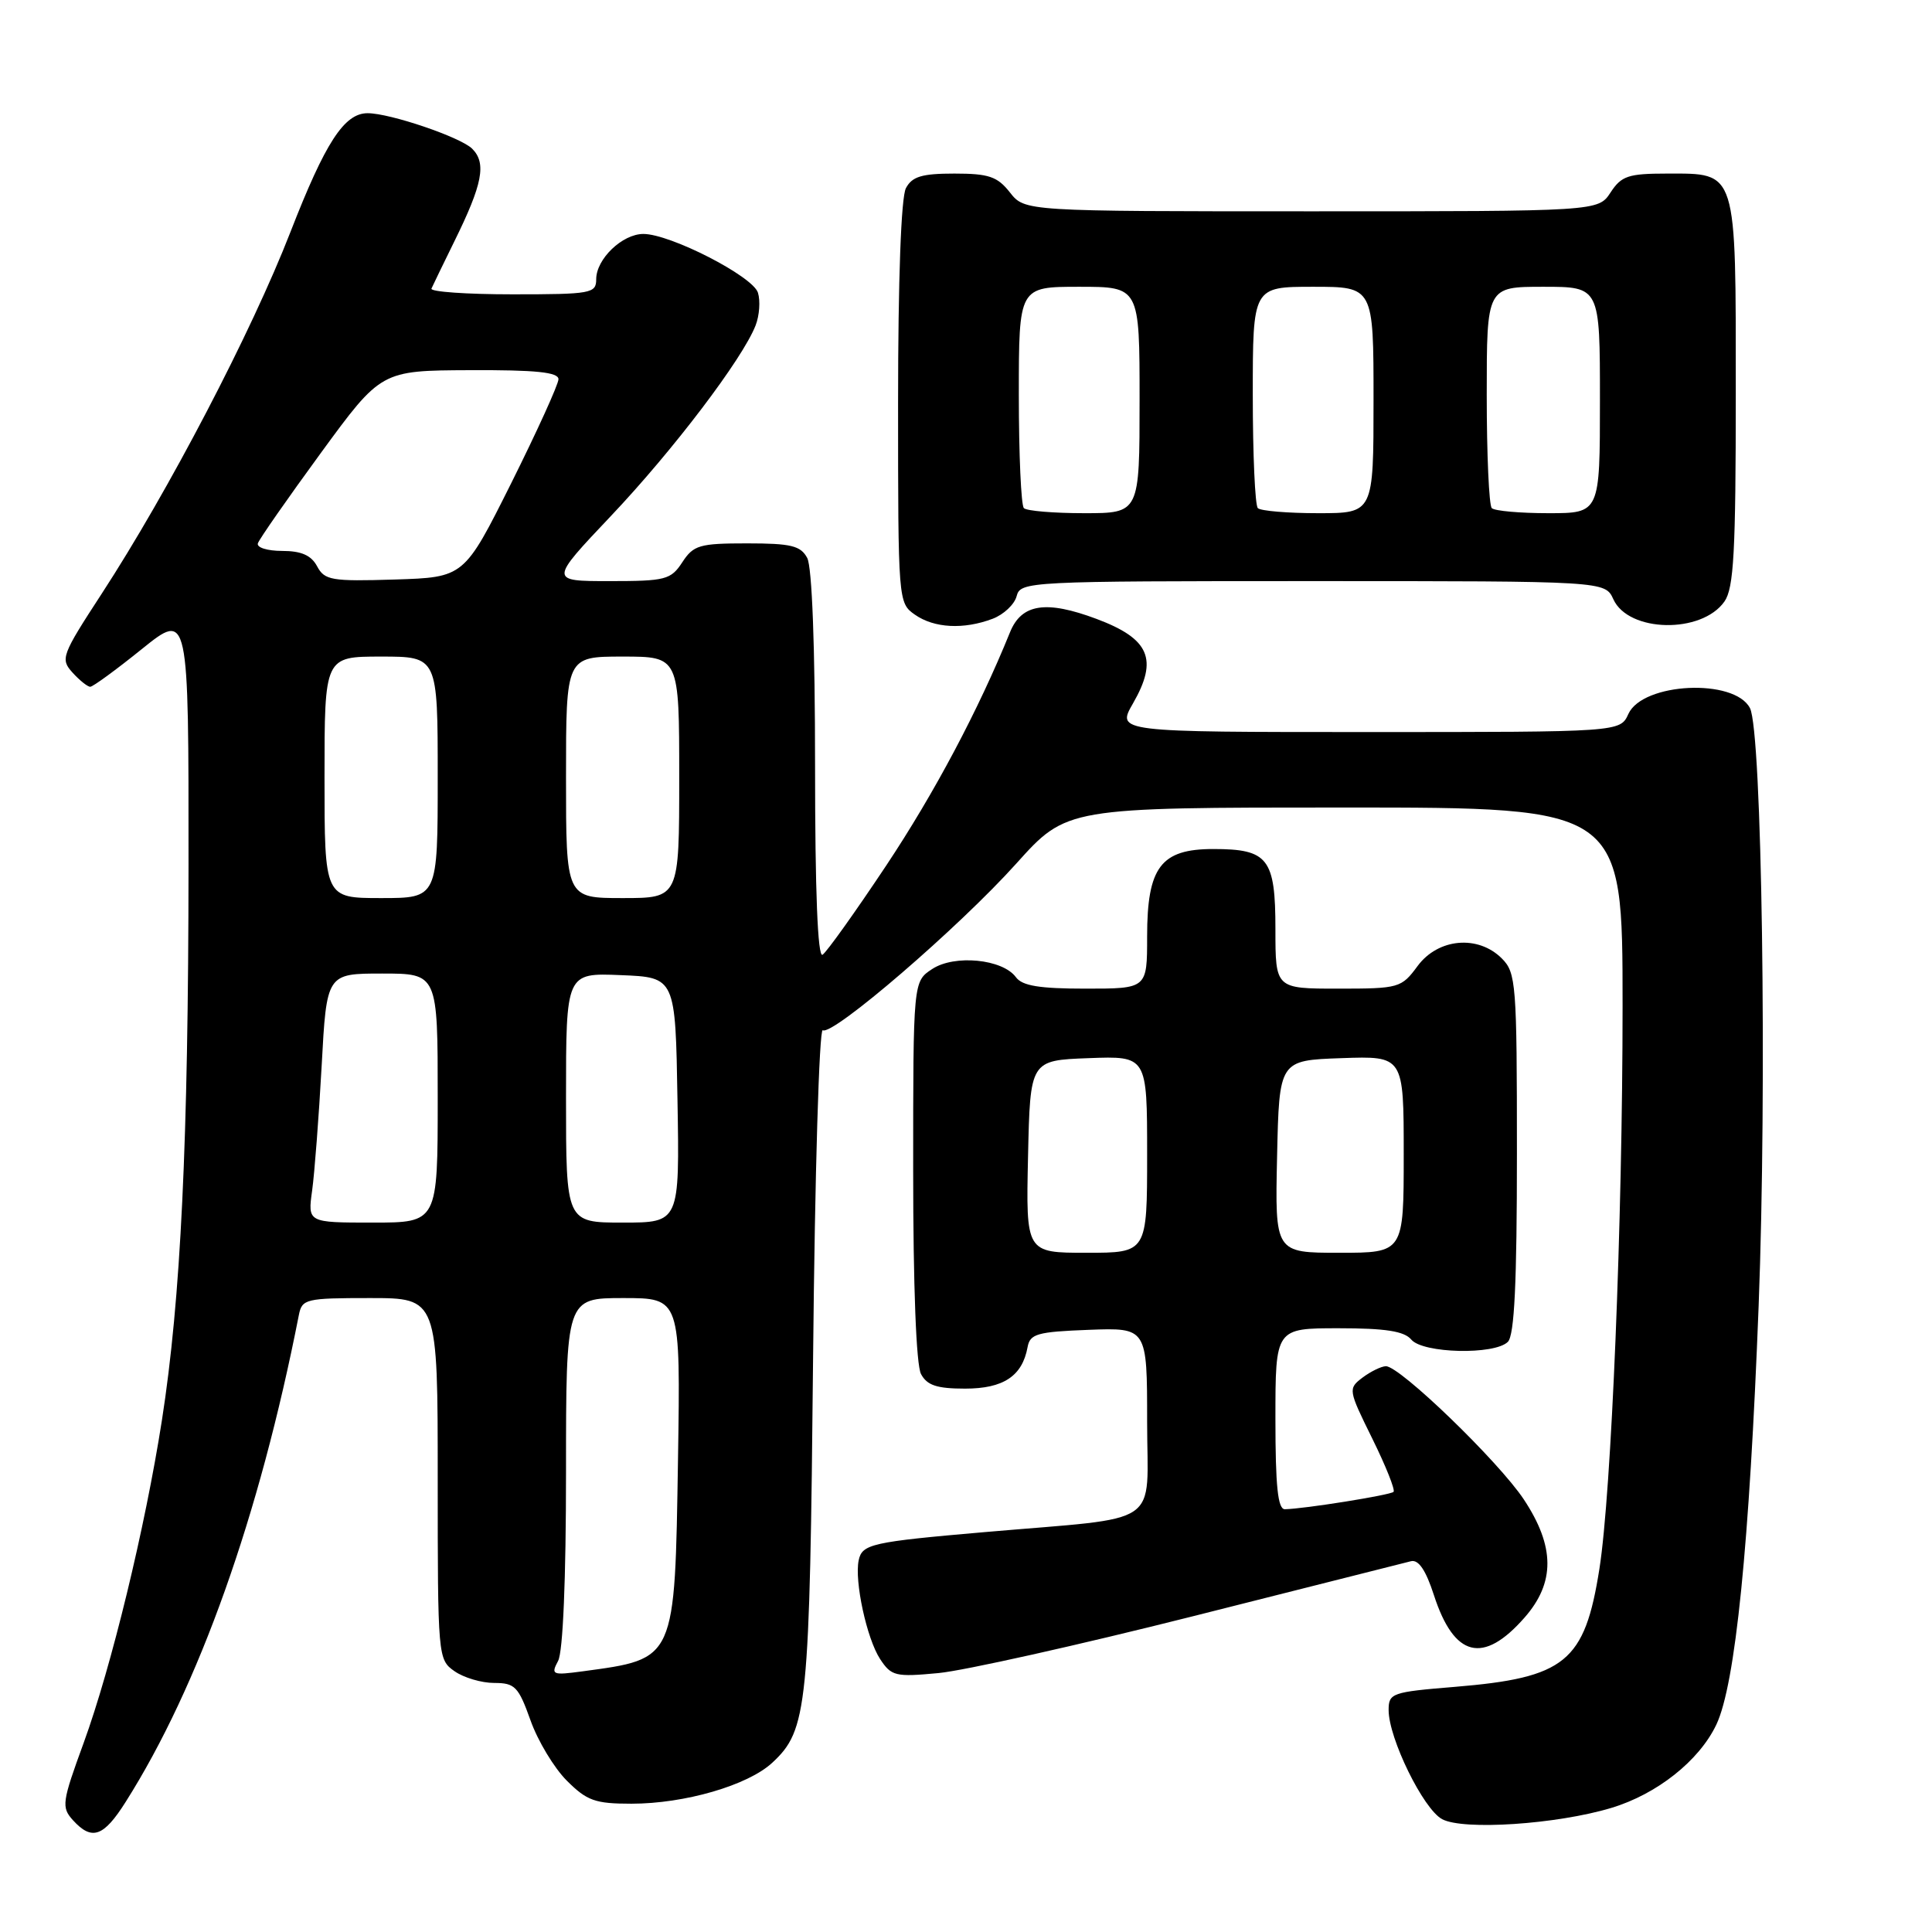 <?xml version="1.0" encoding="UTF-8" standalone="no"?>
<!DOCTYPE svg PUBLIC "-//W3C//DTD SVG 1.1//EN" "http://www.w3.org/Graphics/SVG/1.1/DTD/svg11.dtd" >
<svg xmlns="http://www.w3.org/2000/svg" xmlns:xlink="http://www.w3.org/1999/xlink" version="1.1" viewBox="0 0 256 256">
 <g >
 <path fill="currentColor"
d=" M 16.66 238.75 C 26.35 223.44 34.37 200.90 39.60 174.25 C 40.02 172.12 40.50 172.00 49.02 172.00 C 58.00 172.00 58.00 172.00 58.00 195.94 C 58.00 219.55 58.03 219.91 60.22 221.44 C 61.44 222.30 63.81 223.00 65.49 223.00 C 68.23 223.00 68.70 223.49 70.29 227.94 C 71.25 230.66 73.42 234.26 75.10 235.94 C 77.77 238.61 78.85 239.00 83.67 239.00 C 90.73 239.00 99.09 236.57 102.32 233.58 C 107.01 229.23 107.29 226.41 107.74 179.74 C 107.97 155.67 108.55 136.22 109.02 136.51 C 110.31 137.31 127.09 122.86 134.67 114.42 C 141.34 107.00 141.34 107.00 178.17 107.00 C 215.00 107.00 215.00 107.00 215.00 133.25 C 215.00 161.88 213.52 197.79 211.93 207.88 C 209.98 220.23 207.43 222.31 192.75 223.52 C 184.43 224.20 184.00 224.35 184.00 226.59 C 184.00 230.34 188.60 239.72 191.09 241.05 C 193.91 242.56 206.30 241.73 213.50 239.56 C 219.56 237.74 225.15 233.30 227.42 228.53 C 229.95 223.21 231.81 204.73 233.03 173.00 C 234.15 143.87 233.47 96.89 231.88 93.83 C 229.82 89.85 217.67 90.43 215.77 94.60 C 214.68 97.00 214.68 97.00 181.31 97.00 C 147.94 97.00 147.94 97.00 150.13 93.20 C 153.49 87.35 152.32 84.64 145.30 82.01 C 138.60 79.50 135.36 80.00 133.83 83.78 C 129.66 94.07 123.83 105.06 117.42 114.70 C 113.32 120.86 109.53 126.17 108.99 126.51 C 108.35 126.90 108.00 118.09 108.00 101.49 C 108.00 85.74 107.60 75.12 106.96 73.93 C 106.09 72.31 104.83 72.00 98.99 72.00 C 92.69 72.00 91.89 72.23 90.41 74.50 C 88.89 76.82 88.20 77.00 80.78 77.00 C 72.78 77.00 72.78 77.00 80.97 68.35 C 89.21 59.65 98.40 47.54 100.12 43.12 C 100.63 41.81 100.77 39.86 100.43 38.78 C 99.74 36.60 88.82 31.00 85.25 31.00 C 82.46 31.00 79.00 34.32 79.00 37.00 C 79.00 38.88 78.33 39.00 67.92 39.00 C 61.82 39.00 56.98 38.66 57.17 38.24 C 57.35 37.82 58.72 35.01 60.20 31.99 C 63.95 24.39 64.48 21.62 62.57 19.71 C 61.04 18.18 51.68 15.00 48.71 15.00 C 45.61 15.00 43.10 18.88 38.49 30.73 C 33.33 44.00 22.31 65.11 13.47 78.68 C 8.16 86.83 7.98 87.32 9.60 89.11 C 10.54 90.15 11.60 91.00 11.96 91.00 C 12.31 91.00 15.39 88.75 18.80 86.00 C 25.00 81.01 25.00 81.01 24.98 114.75 C 24.96 151.33 23.96 172.14 21.45 188.22 C 19.23 202.45 14.75 220.89 11.09 230.93 C 8.21 238.80 8.12 239.47 9.66 241.18 C 12.17 243.94 13.72 243.41 16.66 238.75 Z  M 158.00 214.18 C 173.12 210.37 186.16 207.08 186.96 206.87 C 187.96 206.62 188.93 208.05 190.00 211.36 C 192.68 219.62 196.53 220.58 202.00 214.35 C 206.08 209.71 206.05 204.93 201.92 198.69 C 198.57 193.64 185.46 180.98 183.63 181.03 C 183.01 181.05 181.62 181.73 180.54 182.54 C 178.62 184.00 178.64 184.15 181.84 190.63 C 183.63 194.26 184.90 197.44 184.65 197.68 C 184.22 198.11 172.77 199.94 170.25 199.98 C 169.32 199.99 169.00 196.94 169.00 188.00 C 169.00 176.00 169.00 176.00 177.38 176.00 C 183.60 176.00 186.07 176.39 187.00 177.50 C 188.53 179.34 198.04 179.56 199.80 177.80 C 200.67 176.93 201.00 169.98 201.00 152.80 C 201.00 130.33 200.89 128.89 199.00 127.00 C 195.85 123.85 190.56 124.32 187.84 128.00 C 185.69 130.91 185.39 131.00 177.31 131.00 C 169.00 131.00 169.00 131.00 169.00 123.12 C 169.00 113.74 168.04 112.50 160.76 112.50 C 153.81 112.50 152.00 114.90 152.00 124.11 C 152.00 131.00 152.00 131.00 143.86 131.00 C 137.72 131.00 135.45 130.63 134.61 129.48 C 132.85 127.08 126.48 126.45 123.52 128.40 C 121.00 130.05 121.00 130.05 121.00 155.09 C 121.00 170.44 121.40 180.88 122.04 182.07 C 122.84 183.57 124.15 184.00 127.88 184.00 C 132.96 184.00 135.46 182.34 136.16 178.50 C 136.48 176.74 137.43 176.47 144.26 176.21 C 152.00 175.92 152.00 175.92 152.00 188.36 C 152.00 202.59 154.43 200.93 130.50 203.01 C 115.50 204.31 114.23 204.59 113.78 206.75 C 113.20 209.51 114.85 217.12 116.61 219.82 C 118.11 222.10 118.64 222.23 124.36 221.69 C 127.74 221.37 142.88 217.99 158.00 214.18 Z  M 131.53 81.99 C 133.00 81.43 134.43 80.08 134.71 78.99 C 135.22 77.05 136.15 77.00 173.96 77.00 C 212.68 77.00 212.68 77.00 213.78 79.41 C 215.79 83.82 225.48 84.01 228.50 79.70 C 229.74 77.93 230.00 73.12 230.00 52.11 C 230.00 22.25 230.24 23.00 220.87 23.00 C 215.76 23.00 214.84 23.31 213.41 25.50 C 211.77 28.00 211.77 28.00 173.78 28.00 C 135.79 28.00 135.79 28.00 133.82 25.50 C 132.16 23.39 131.02 23.00 126.46 23.00 C 122.15 23.00 120.86 23.39 120.04 24.93 C 119.40 26.13 119.00 37.02 119.00 53.38 C 119.00 79.64 119.02 79.90 121.22 81.44 C 123.78 83.24 127.70 83.44 131.53 81.99 Z  M 73.95 220.08 C 74.60 218.89 75.00 209.20 75.00 195.07 C 75.00 172.00 75.00 172.00 82.59 172.00 C 90.17 172.00 90.17 172.00 89.84 193.30 C 89.41 220.15 89.58 219.78 77.20 221.46 C 73.18 222.00 72.97 221.92 73.95 220.08 Z  M 41.36 157.75 C 41.68 155.41 42.25 147.99 42.62 141.25 C 43.28 129.00 43.28 129.00 50.64 129.00 C 58.00 129.00 58.00 129.00 58.00 145.50 C 58.00 162.00 58.00 162.00 49.39 162.00 C 40.77 162.00 40.77 162.00 41.36 157.75 Z  M 75.00 145.46 C 75.00 128.91 75.00 128.91 82.25 129.21 C 89.50 129.50 89.50 129.50 89.77 145.75 C 90.05 162.00 90.05 162.00 82.52 162.00 C 75.00 162.00 75.00 162.00 75.00 145.46 Z  M 43.00 103.00 C 43.00 87.00 43.00 87.00 50.50 87.00 C 58.00 87.00 58.00 87.00 58.00 103.00 C 58.00 119.00 58.00 119.00 50.50 119.00 C 43.00 119.00 43.00 119.00 43.00 103.00 Z  M 75.00 103.00 C 75.00 87.00 75.00 87.00 82.50 87.00 C 90.00 87.00 90.00 87.00 90.00 103.00 C 90.00 119.00 90.00 119.00 82.50 119.00 C 75.00 119.00 75.00 119.00 75.00 103.00 Z  M 42.02 75.04 C 41.24 73.58 39.93 73.00 37.38 73.00 C 35.43 73.00 33.98 72.55 34.17 71.99 C 34.35 71.44 38.10 66.06 42.50 60.04 C 50.50 49.10 50.50 49.10 62.25 49.05 C 71.01 49.01 74.00 49.32 74.00 50.25 C 73.99 50.94 71.18 57.12 67.75 64.00 C 61.50 76.50 61.50 76.50 52.30 76.79 C 43.92 77.05 43.01 76.89 42.02 75.04 Z  M 136.22 153.25 C 136.50 140.50 136.50 140.50 144.25 140.21 C 152.00 139.92 152.00 139.92 152.00 152.96 C 152.00 166.00 152.00 166.00 143.97 166.00 C 135.94 166.00 135.94 166.00 136.22 153.25 Z  M 169.22 153.25 C 169.50 140.50 169.50 140.50 177.75 140.21 C 186.00 139.92 186.00 139.92 186.00 152.96 C 186.00 166.00 186.00 166.00 177.47 166.00 C 168.94 166.00 168.94 166.00 169.22 153.25 Z  M 135.67 67.33 C 135.30 66.97 135.00 60.22 135.00 52.33 C 135.00 38.00 135.00 38.00 143.00 38.00 C 151.00 38.00 151.00 38.00 151.00 53.00 C 151.00 68.00 151.00 68.00 143.67 68.00 C 139.63 68.00 136.03 67.70 135.67 67.33 Z  M 166.67 67.33 C 166.30 66.97 166.00 60.22 166.00 52.33 C 166.00 38.00 166.00 38.00 174.00 38.00 C 182.00 38.00 182.00 38.00 182.00 53.00 C 182.00 68.00 182.00 68.00 174.67 68.00 C 170.63 68.00 167.03 67.70 166.67 67.33 Z  M 197.67 67.33 C 197.30 66.97 197.00 60.22 197.00 52.33 C 197.00 38.00 197.00 38.00 204.50 38.00 C 212.00 38.00 212.00 38.00 212.00 53.00 C 212.00 68.00 212.00 68.00 205.17 68.00 C 201.41 68.00 198.03 67.70 197.67 67.33 Z "/>
</g>
</svg>